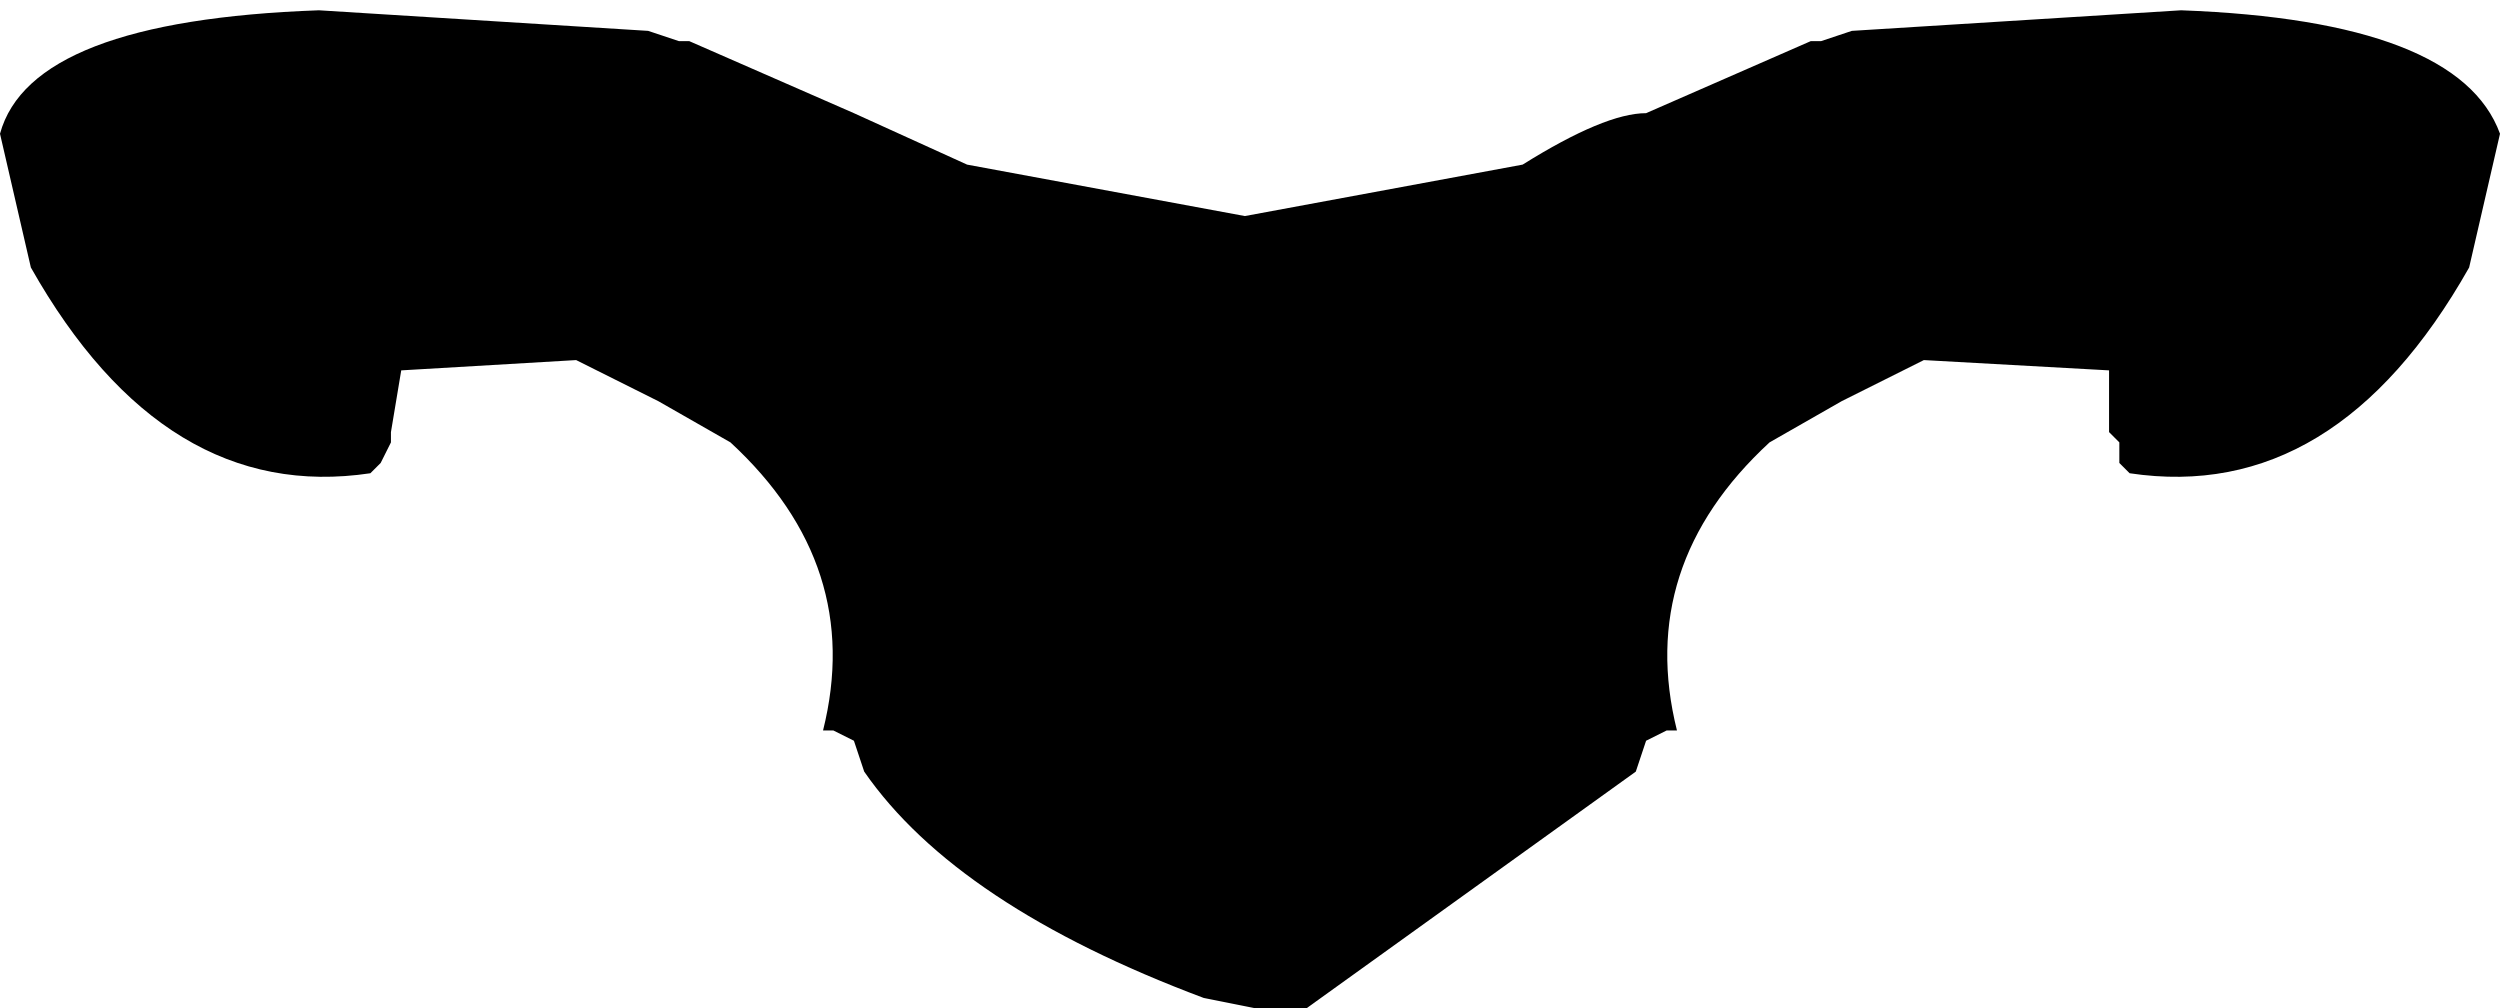 <?xml version="1.0" encoding="UTF-8" standalone="no"?>
<svg xmlns:xlink="http://www.w3.org/1999/xlink" height="4.9px" width="12.15px" xmlns="http://www.w3.org/2000/svg">
  <g transform="matrix(1.0, 0.0, 0.0, 1.0, -393.85, -192.45)">
    <path d="M393.85 193.1 Q394.0 192.55 395.4 192.5 L397.0 192.6 397.15 192.65 397.2 192.65 398.0 193.0 398.55 193.25 399.9 193.5 401.25 193.25 Q401.65 193.0 401.85 193.0 L402.65 192.65 402.7 192.65 402.85 192.6 404.45 192.5 Q405.8 192.55 406.0 193.1 L405.85 193.75 Q405.2 194.9 404.2 194.75 L404.15 194.7 404.15 194.6 404.1 194.55 404.1 194.25 403.2 194.2 402.8 194.4 402.45 194.6 Q401.8 195.2 402.0 196.0 L401.95 196.0 401.85 196.05 401.8 196.2 400.2 197.35 399.95 197.35 399.7 197.3 Q398.5 196.85 398.05 196.2 L398.0 196.05 397.9 196.0 397.85 196.0 Q398.05 195.2 397.4 194.6 L397.05 194.4 396.65 194.2 395.8 194.25 395.75 194.55 395.75 194.6 395.7 194.7 395.65 194.75 Q394.65 194.9 394.0 193.75 L393.85 193.1" fill="#000000" fill-rule="evenodd" stroke="none"/>
  </g>
</svg>
